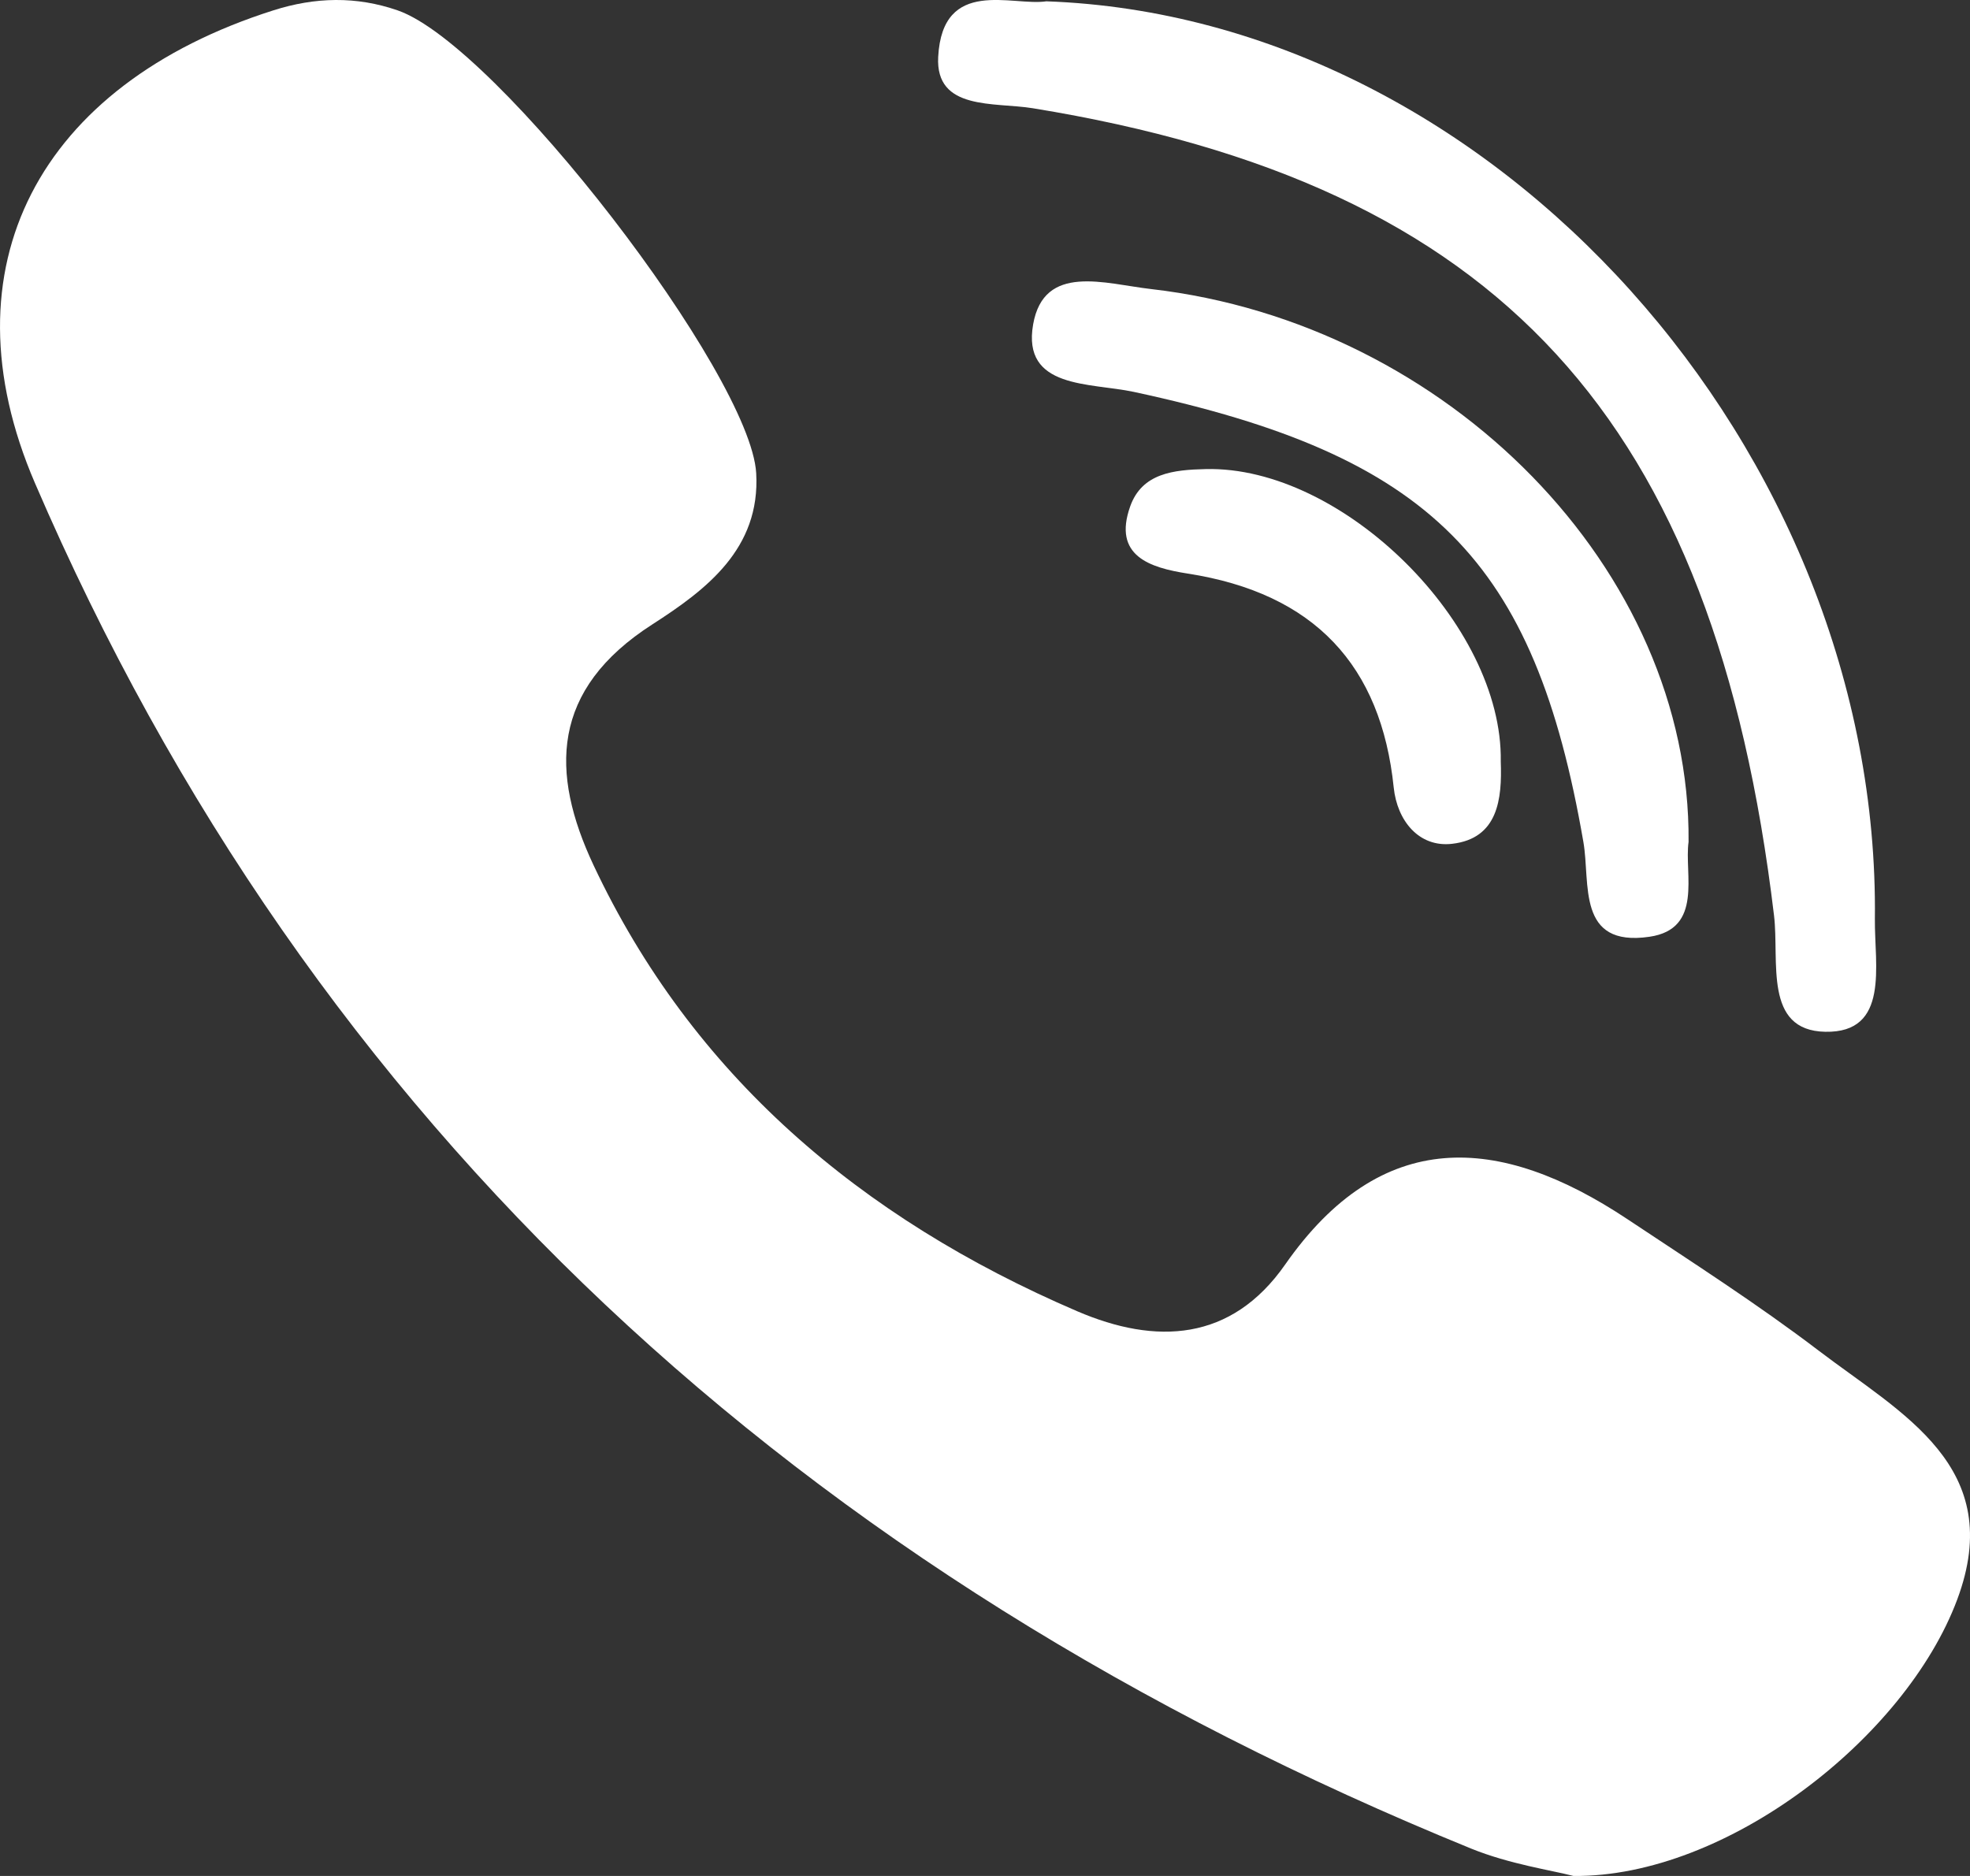 <?xml version="1.0" encoding="UTF-8" standalone="no"?>
<svg width="21px" height="20px" viewBox="0 0 21 20" version="1.1" xmlns="http://www.w3.org/2000/svg" xmlns:xlink="http://www.w3.org/1999/xlink">
    <rect x="0" y="0" width="21" height="20" fill="#333333" stroke="none"/>
    <!-- Generator: Sketch 3.8.3 (29802) - http://www.bohemiancoding.com/sketch -->
    <title>Page 1</title>
    <desc>Created with Sketch.</desc>
    <defs></defs>
    <g id="DESIGNS" stroke="none" stroke-width="1" fill="none" fill-rule="evenodd">
        <g id="Mobile-360-top-sharing-[ready]-Copy" transform="translate(-231, -339)" fill="#FFFFFF">
            <g id="Page-1" transform="translate(231, 339)">
                <path d="M16.773,20 C16.544,19.94 16.09,19.874 15.682,19.708 C8.526,16.791 3.326,12.013 0.372,5.149 C-0.618,2.848 0.416,0.905 2.912,0.111 C3.36,-0.032 3.799,-0.042 4.24,0.111 C5.305,0.482 8.001,3.994 8.061,5.045 C8.107,5.85 7.529,6.287 6.955,6.656 C5.869,7.353 5.864,8.238 6.327,9.224 C7.375,11.452 9.164,12.984 11.482,13.979 C12.322,14.34 13.126,14.304 13.7,13.481 C14.723,12.016 15.976,12.086 17.347,12.997 C18.034,13.454 18.731,13.9 19.385,14.398 C20.272,15.074 21.394,15.637 20.863,17.055 C20.311,18.53 18.403,20.015 16.773,20" id="Fill-1"></path>
                <path d="M11.154,0.014 C15.931,0.185 20.044,4.81 19.986,9.799 C19.981,10.288 20.147,11.014 19.457,11 C18.797,10.987 18.969,10.25 18.911,9.761 C18.277,4.463 15.983,1.963 11.01,1.154 C10.598,1.087 9.97,1.182 10.001,0.606 C10.047,-0.249 10.793,0.069 11.154,0.014" id="Fill-4"></path>
                <path d="M18,8.975 C17.952,9.317 18.16,9.903 17.583,9.987 C16.804,10.101 16.955,9.417 16.879,8.978 C16.358,5.964 15.254,4.858 12.086,4.178 C11.619,4.078 10.893,4.148 11.013,3.459 C11.128,2.802 11.78,3.026 12.273,3.082 C15.439,3.447 18.025,6.081 18,8.975" id="Fill-7"></path>
                <path d="M15.998,8.119 C16.013,8.519 15.969,8.94 15.479,8.996 C15.126,9.037 14.894,8.75 14.857,8.397 C14.723,7.095 14.012,6.325 12.661,6.115 C12.257,6.052 11.86,5.927 12.048,5.398 C12.174,5.044 12.51,5.009 12.852,5.001 C14.312,4.965 16.022,6.656 15.998,8.119" id="Fill-9"></path>
            </g>
        </g>
    </g>
</svg>